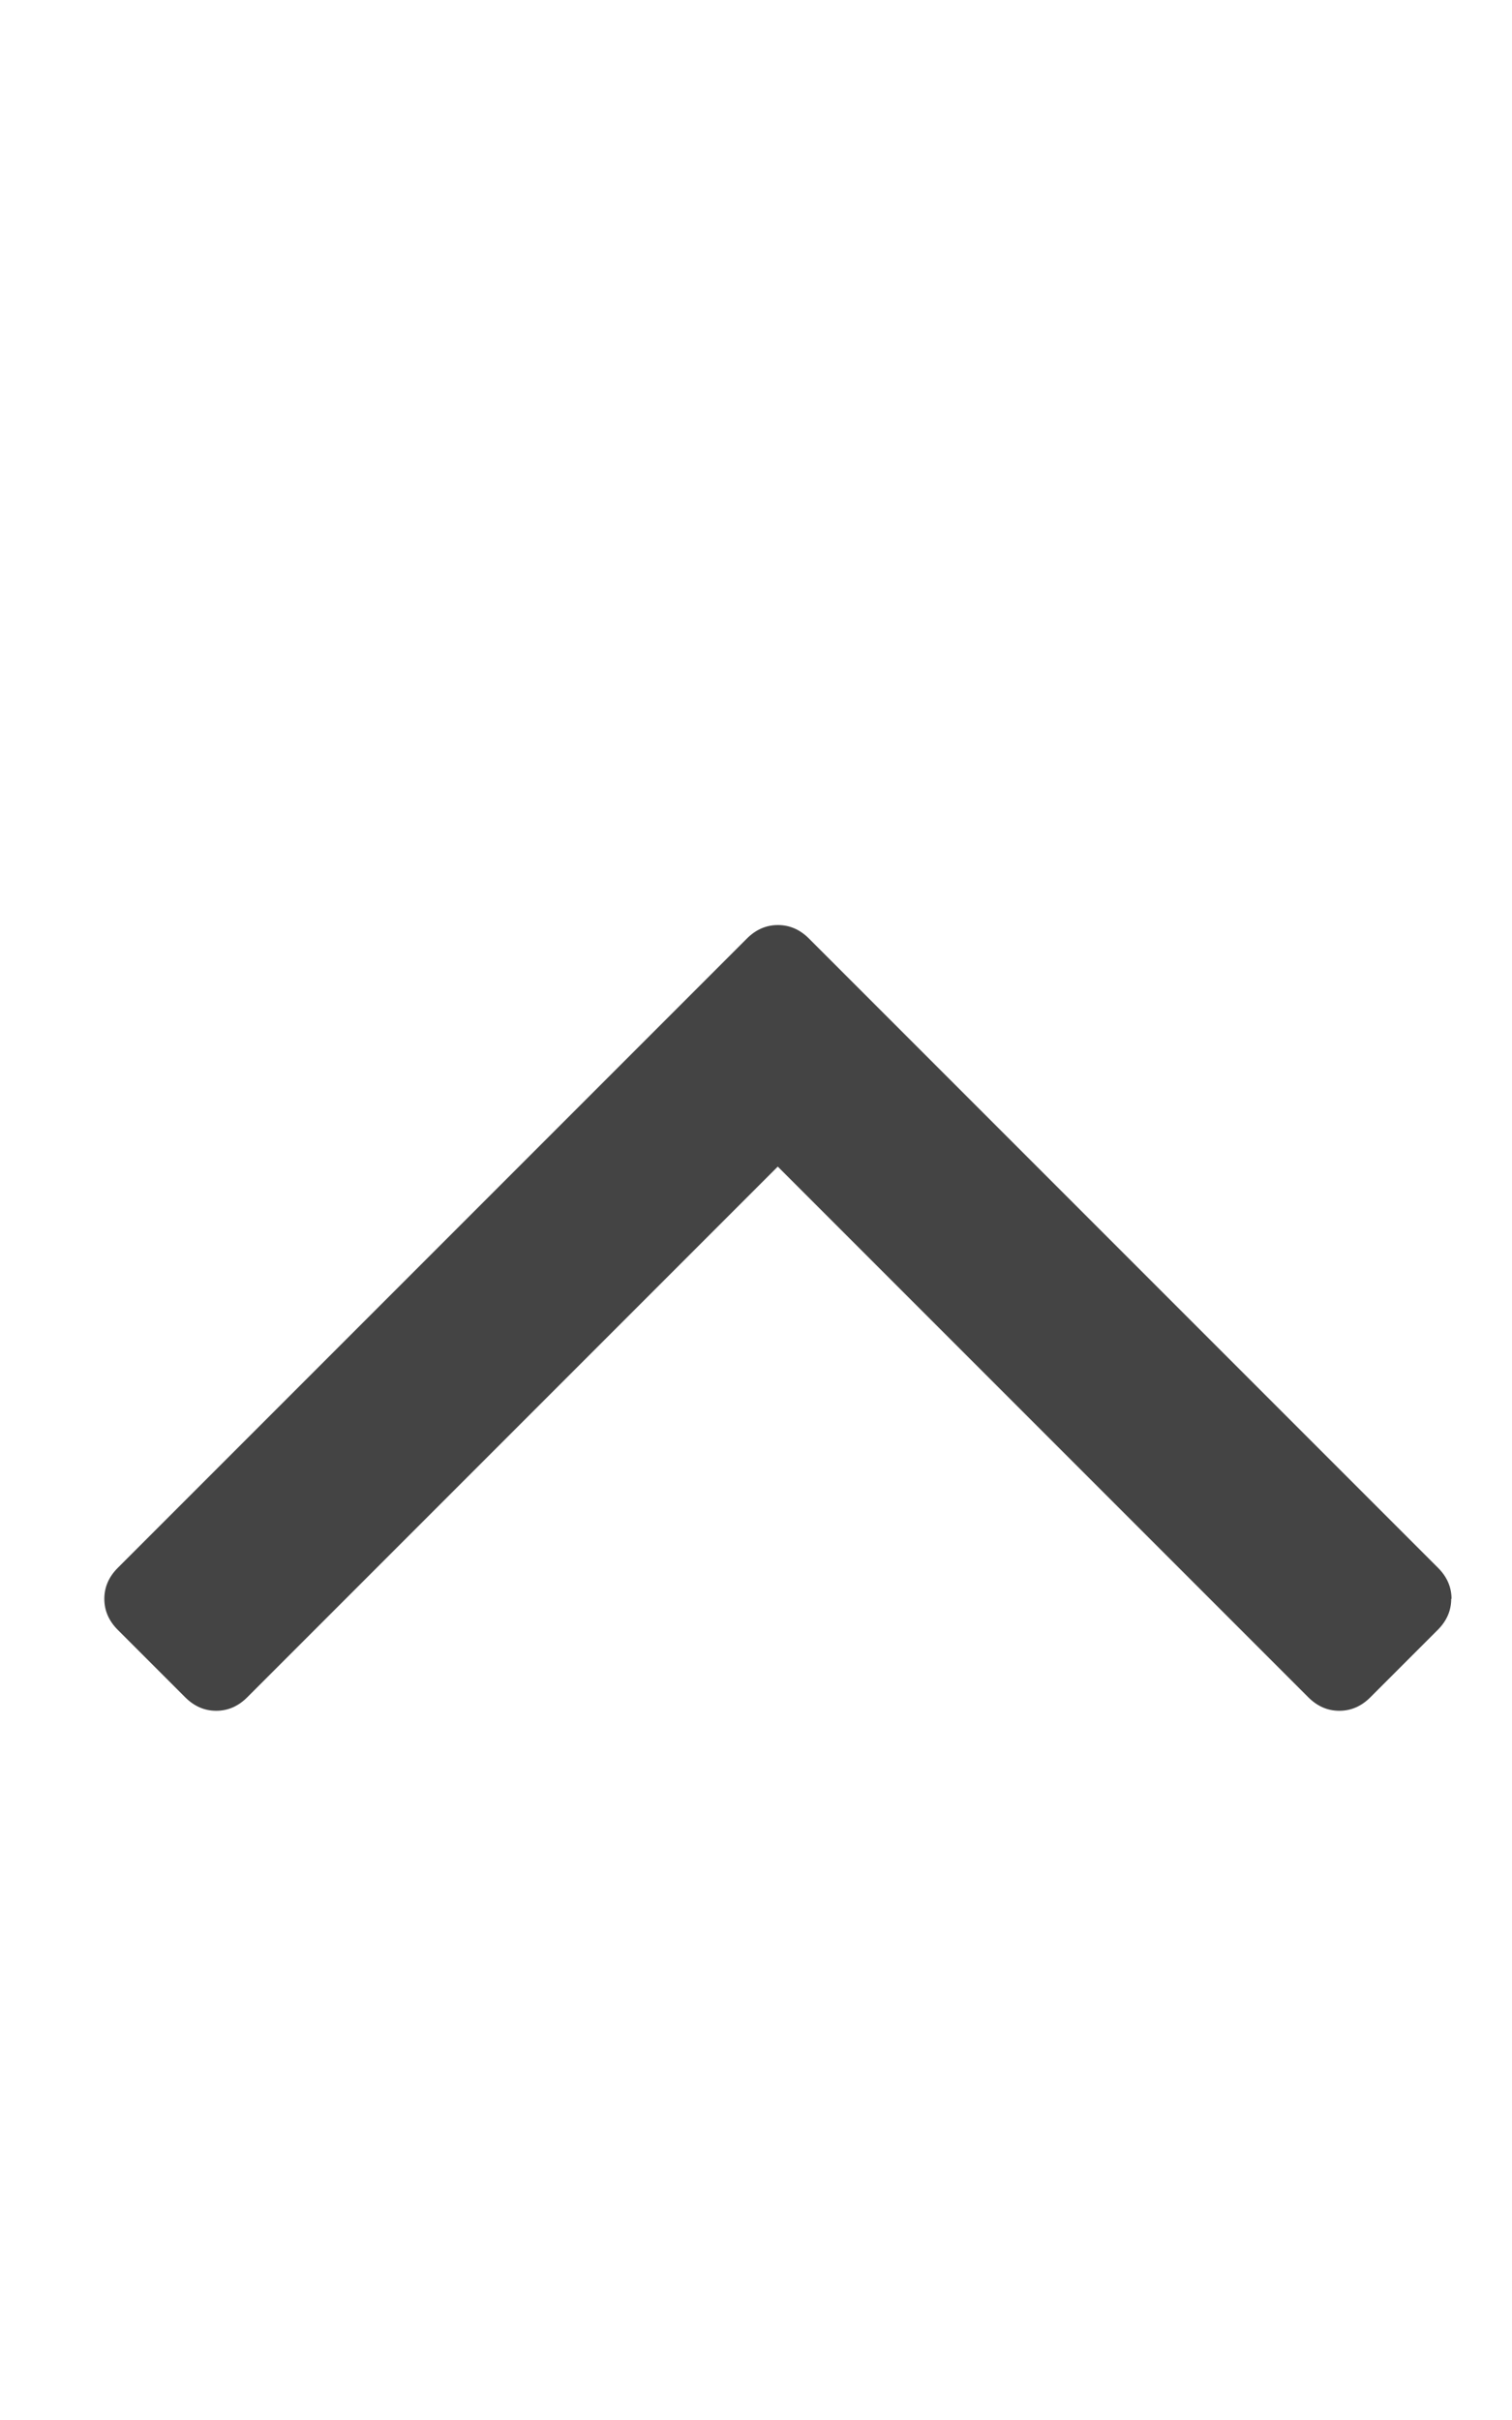 <?xml version="1.0" encoding="utf-8"?>
<!-- Generated by IcoMoon.io -->
<!DOCTYPE svg PUBLIC "-//W3C//DTD SVG 1.1//EN" "http://www.w3.org/Graphics/SVG/1.1/DTD/svg11.dtd">
<svg version="1.1" xmlns="http://www.w3.org/2000/svg" xmlns:xlink="http://www.w3.org/1999/xlink" width="10" height="16" viewBox="0 0 10 16">
<path fill="#444444" d="M9.598 10.571q0 0.116-0.089 0.205l-0.446 0.446q-0.089 0.089-0.205 0.089t-0.205-0.089l-3.509-3.509-3.509 3.509q-0.089 0.089-0.205 0.089t-0.205-0.089l-0.446-0.446q-0.089-0.089-0.089-0.205t0.089-0.205l4.161-4.161q0.089-0.089 0.205-0.089t0.205 0.089l4.161 4.161q0.089 0.089 0.089 0.205z"></path>
</svg>
